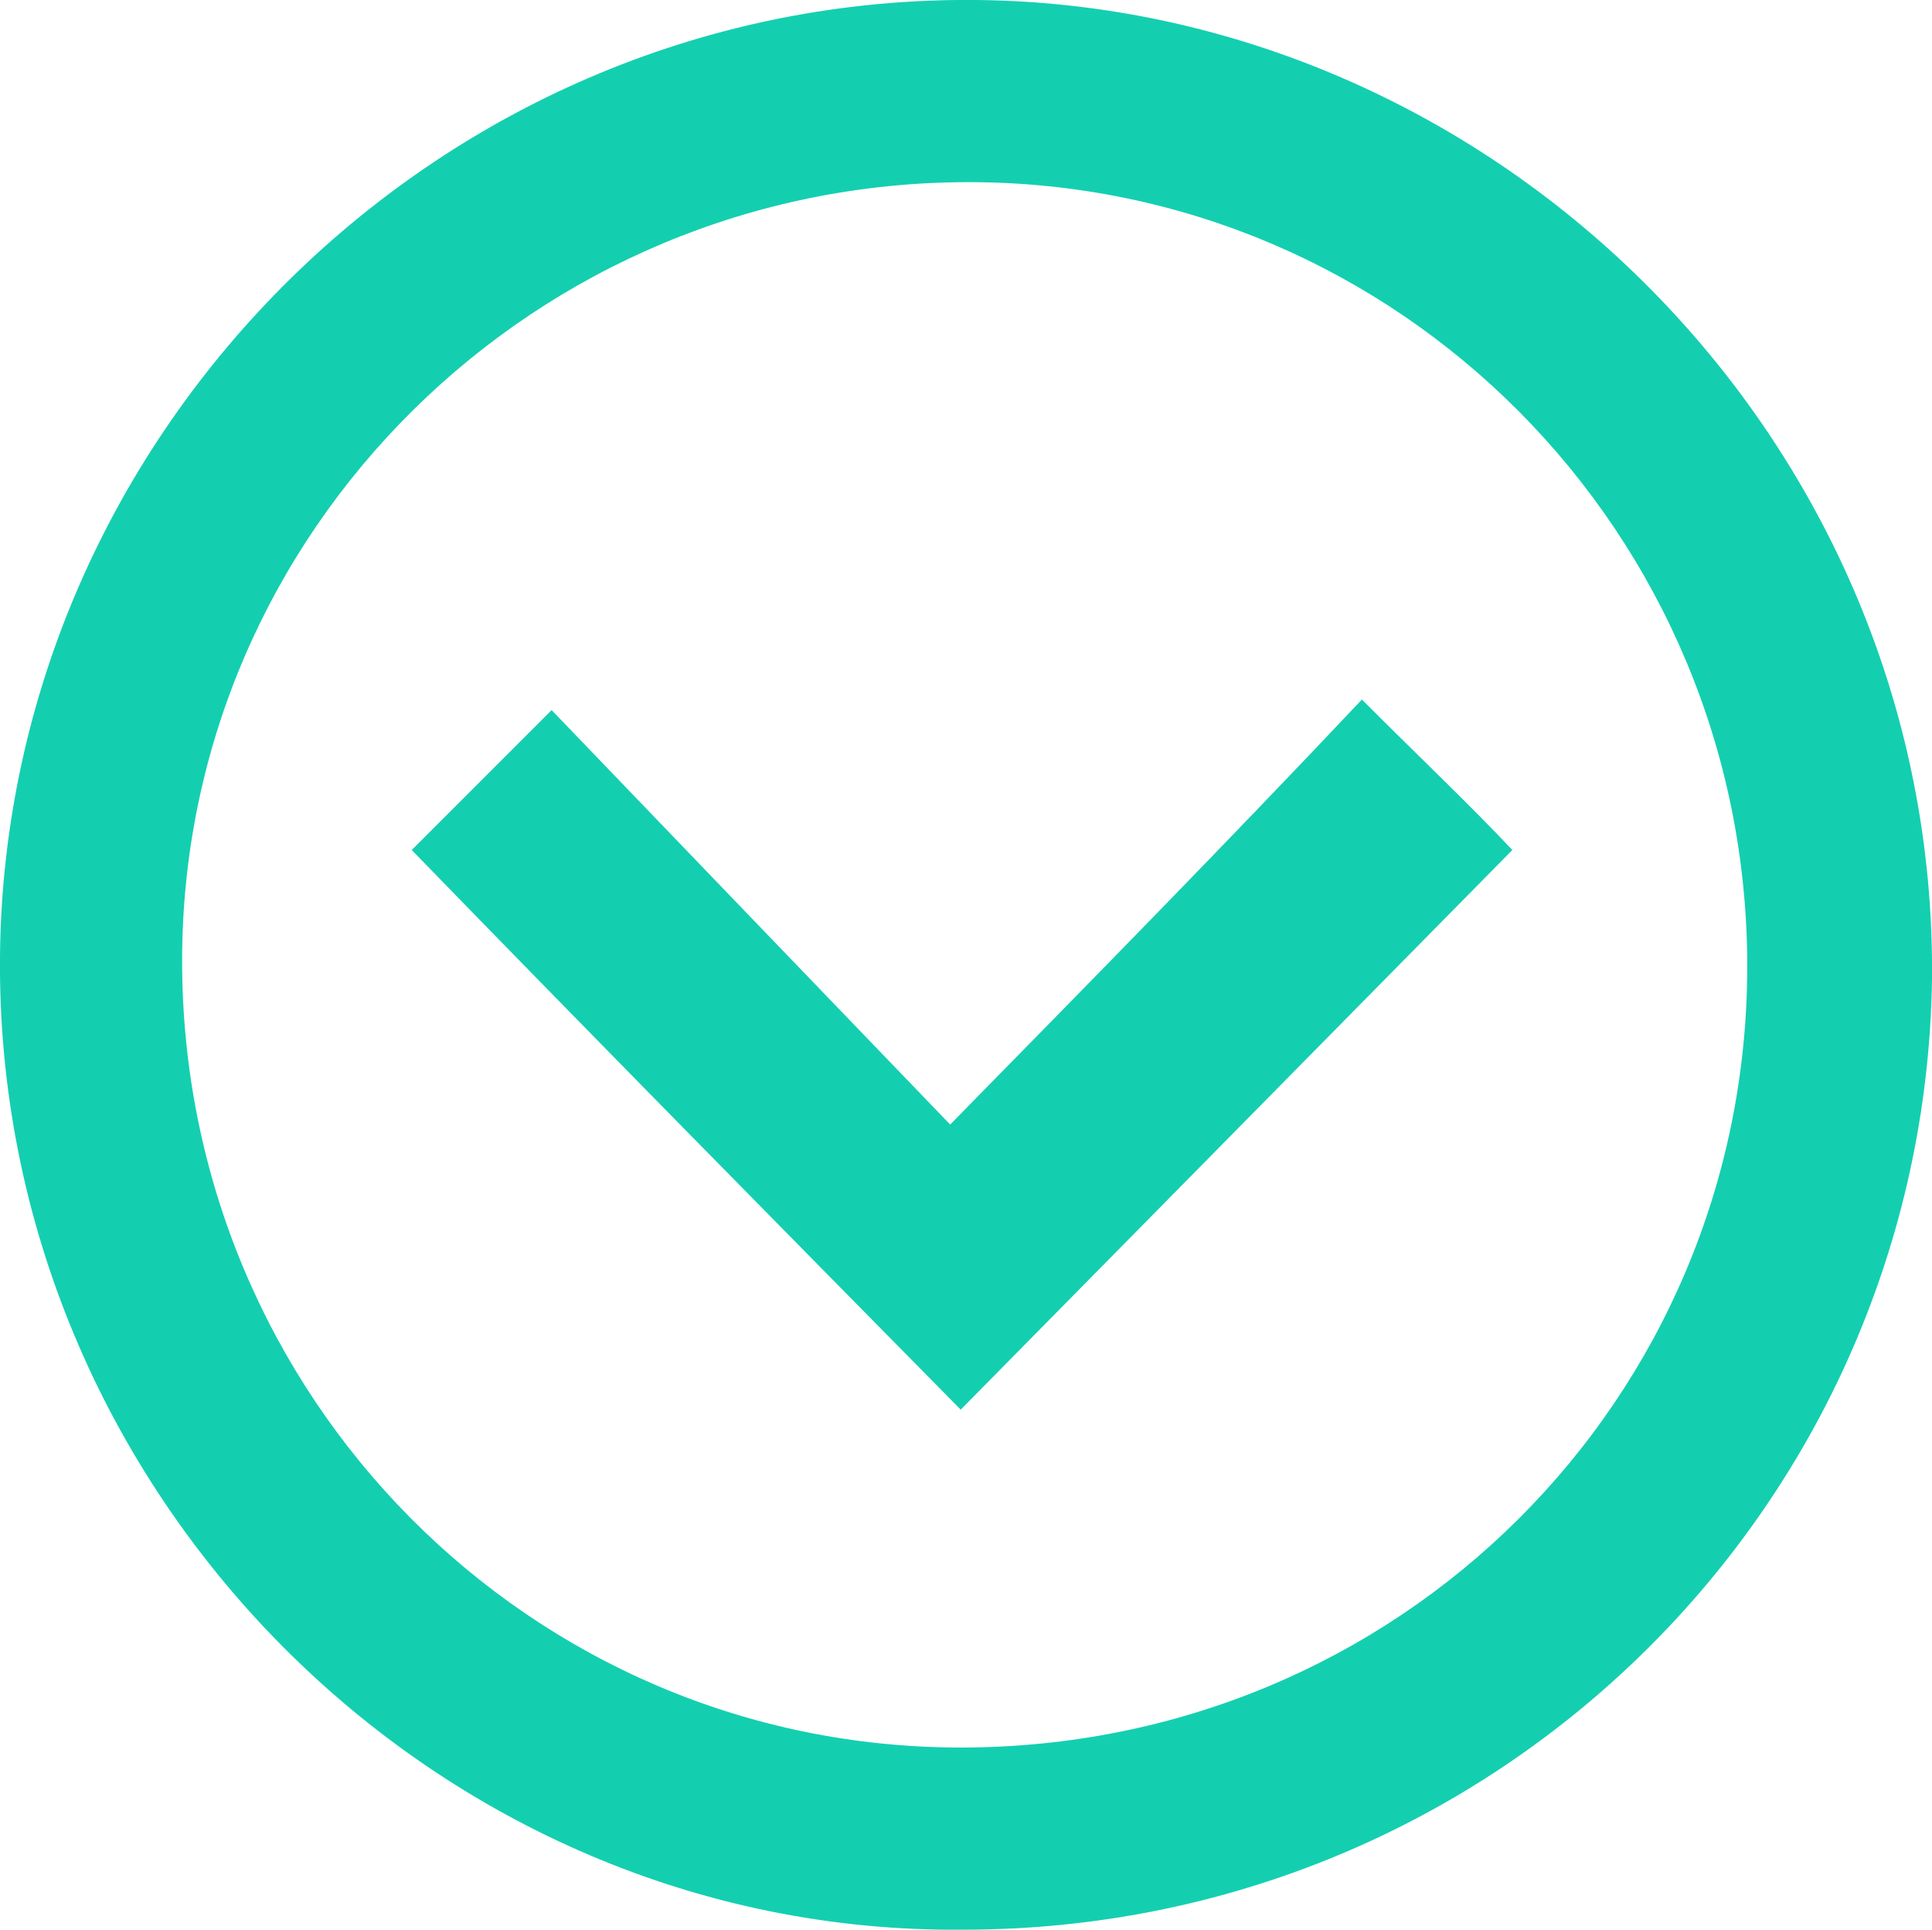 <svg xmlns="http://www.w3.org/2000/svg" viewBox="0 0 73.2 73.1" enable-background="new 0 0 73.2 73.1"><style type="text/css">.st0{fill:#CCCCCC;} .st1{fill:#13CFB0;}</style><path class="st1" d="M36.5 73.1c-20 .2-36.7-16.6-36.5-36.9.2-19.9 16.8-36.4 37-36.2 19.7.2 36.4 16.7 36.2 37.1-.3 19.9-16.5 36-36.7 36zm29.7-36.5c0-16.4-13.2-29.7-29.5-29.7-16.4 0-29.8 13.2-29.8 29.5 0 16.5 13.2 29.8 29.5 29.8 16.6 0 29.8-13.2 29.8-29.6zm-14.6-10.1c2.3 2.3 4.1 4 5.7 5.7-6.9 7-13.9 14.1-20.9 21.2-7-7.1-14-14.2-20.8-21.2l5.3-5.3c4.9 5.1 9.9 10.3 15.1 15.7 5.5-5.6 10.6-10.8 15.6-16.1z"/></svg>